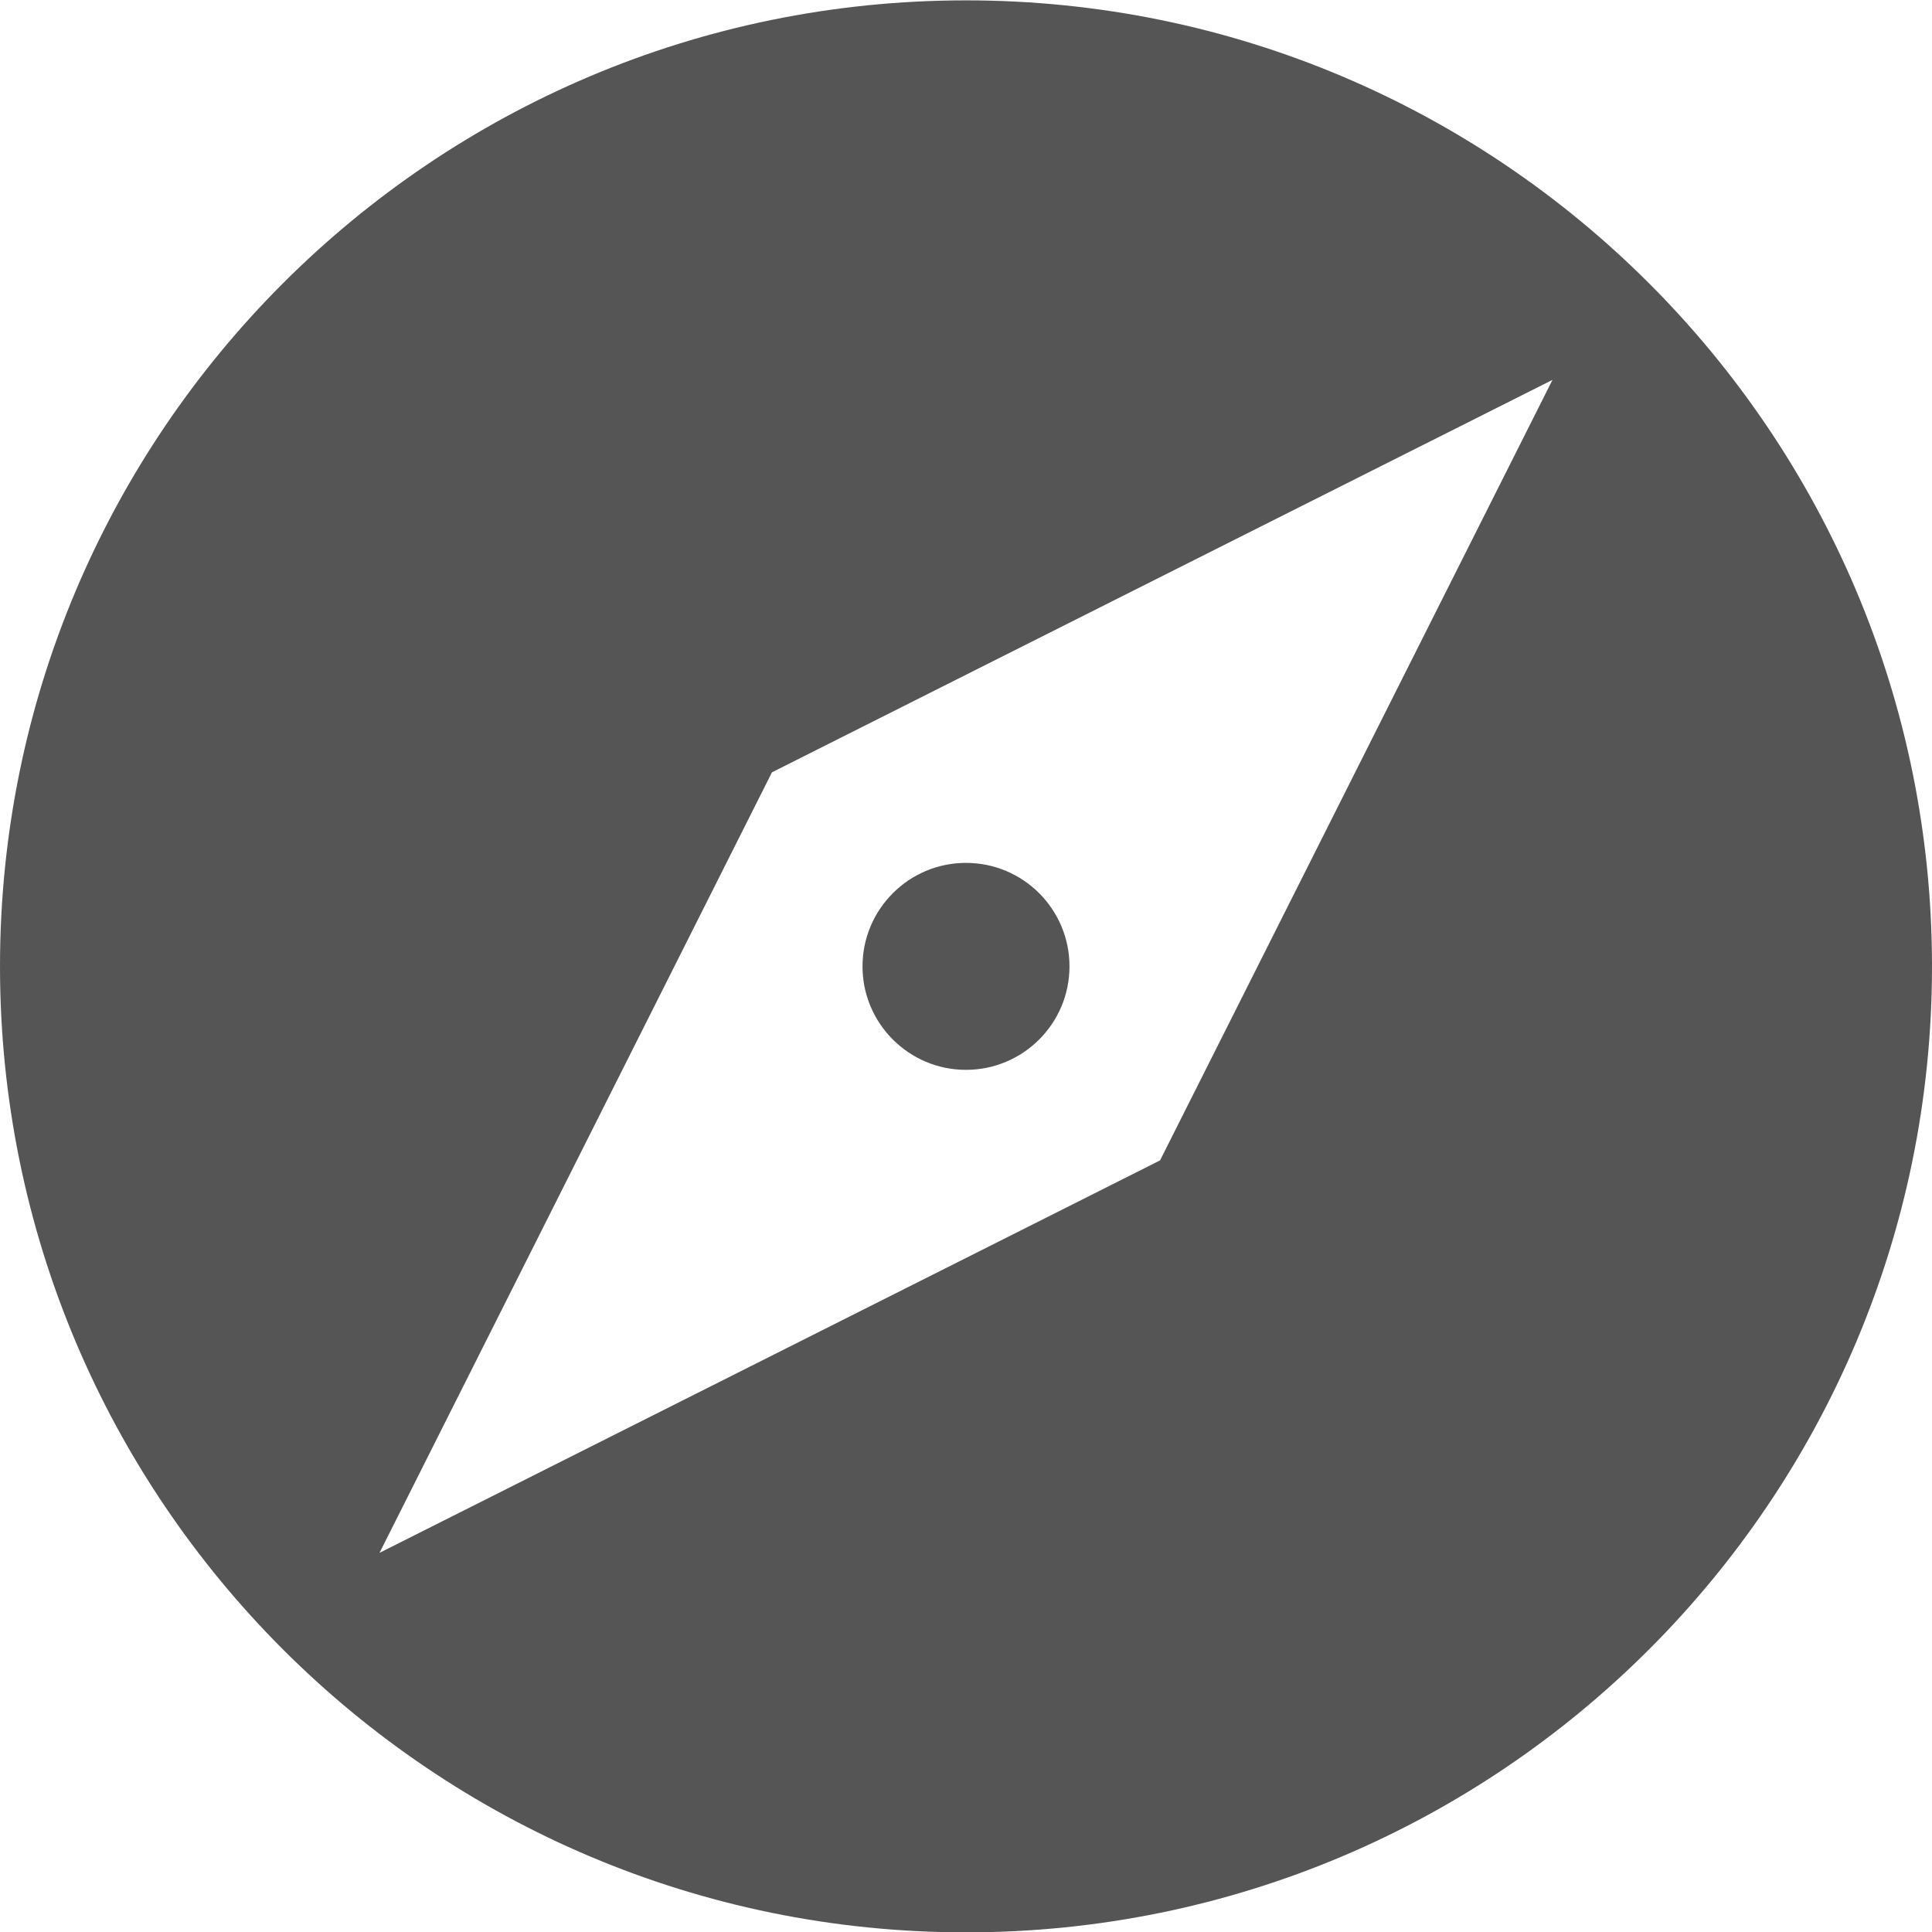 <?xml version="1.0" encoding="UTF-8" standalone="no"?>
<!-- Created with Inkscape (http://www.inkscape.org/) -->
<svg id="svg7384" xmlns:rdf="http://www.w3.org/1999/02/22-rdf-syntax-ns#" style="enable-background:new" xmlns="http://www.w3.org/2000/svg" xmlns:osb="http://www.openswatchbook.org/uri/2009/osb" height="16.003" width="16" version="1.1" xmlns:cc="http://creativecommons.org/ns#" xmlns:dc="http://purl.org/dc/elements/1.1/">
 <title id="title8473">Paper Symbolic Icon Theme</title>
 <g id="g6058" transform="translate(-184 -75.997)">
  <path id="path8090" style="color:#000000;enable-background:accumulate;fill:#555" d="m192 76c-4.418 0-8 3.582-8 8s3.582 8 8 8 8-3.582 8-8-3.582-8-8-8zm4.857 3.143-3.25 6.464-6.464 3.25 3.25-6.464 6.464-3.25zm-4.857 4c-0.473 0-0.857 0.384-0.857 0.857s0.384 0.857 0.857 0.857c0.473 0 0.857-0.384 0.857-0.857s-0.384-0.857-0.857-0.857z"/>
 </g>
</svg>
